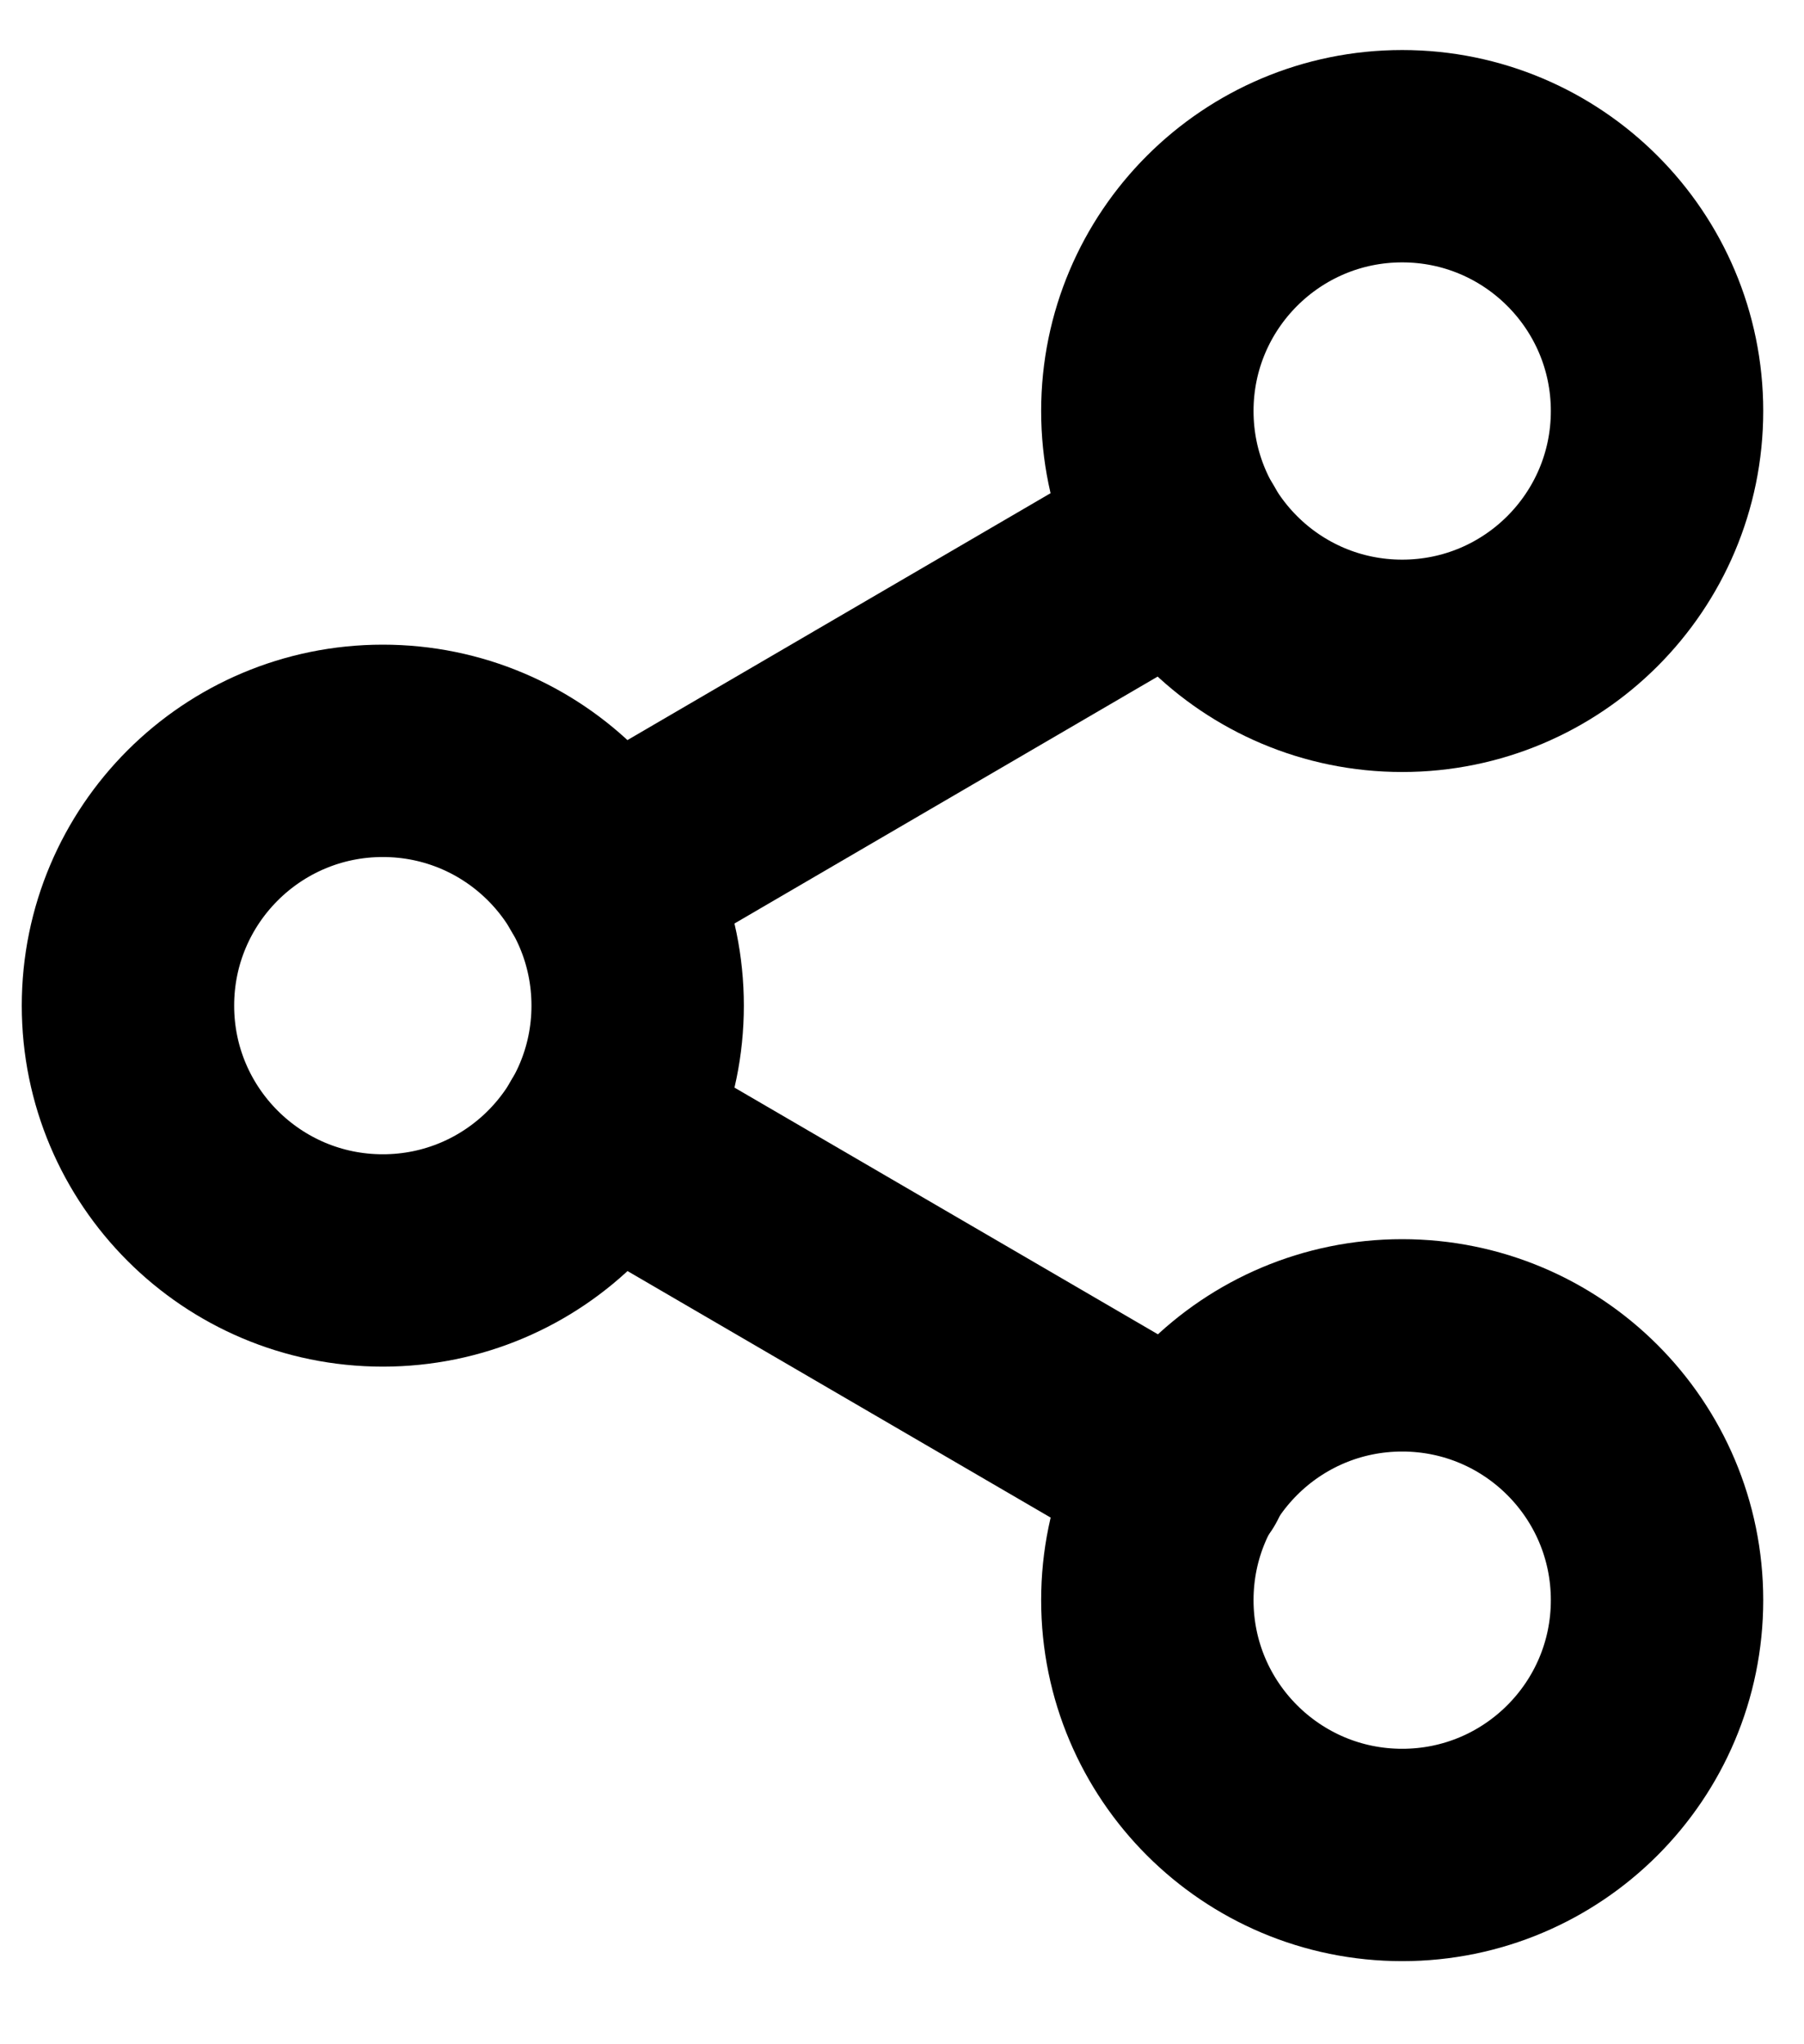 <svg width="15" height="17" viewBox="0 0 15 17" fill="none" xmlns="http://www.w3.org/2000/svg">
<path d="M11.659 5.537C12.829 5.537 13.778 4.589 13.778 3.418C13.778 2.248 12.829 1.299 11.659 1.299C10.489 1.299 9.54 2.248 9.54 3.418C9.54 4.589 10.489 5.537 11.659 5.537Z" stroke="black" stroke-width="1.766" stroke-linecap="round" stroke-linejoin="round"/>
<path d="M3.183 10.482C4.354 10.482 5.302 9.533 5.302 8.363C5.302 7.192 4.354 6.244 3.183 6.244C2.013 6.244 1.064 7.192 1.064 8.363C1.064 9.533 2.013 10.482 3.183 10.482Z" stroke="black" stroke-width="1.766" stroke-linecap="round" stroke-linejoin="round"/>
<path d="M11.659 15.426C12.829 15.426 13.778 14.477 13.778 13.307C13.778 12.136 12.829 11.188 11.659 11.188C10.489 11.188 9.54 12.136 9.54 13.307C9.54 14.477 10.489 15.426 11.659 15.426Z" stroke="black" stroke-width="1.766" stroke-linecap="round" stroke-linejoin="round"/>
<path d="M5.013 9.429L9.837 12.24" stroke="black" stroke-width="1.766" stroke-linecap="round" stroke-linejoin="round"/>
<path d="M9.83 4.485L5.013 7.296" stroke="black" stroke-width="1.766" stroke-linecap="round" stroke-linejoin="round"/>
</svg>

